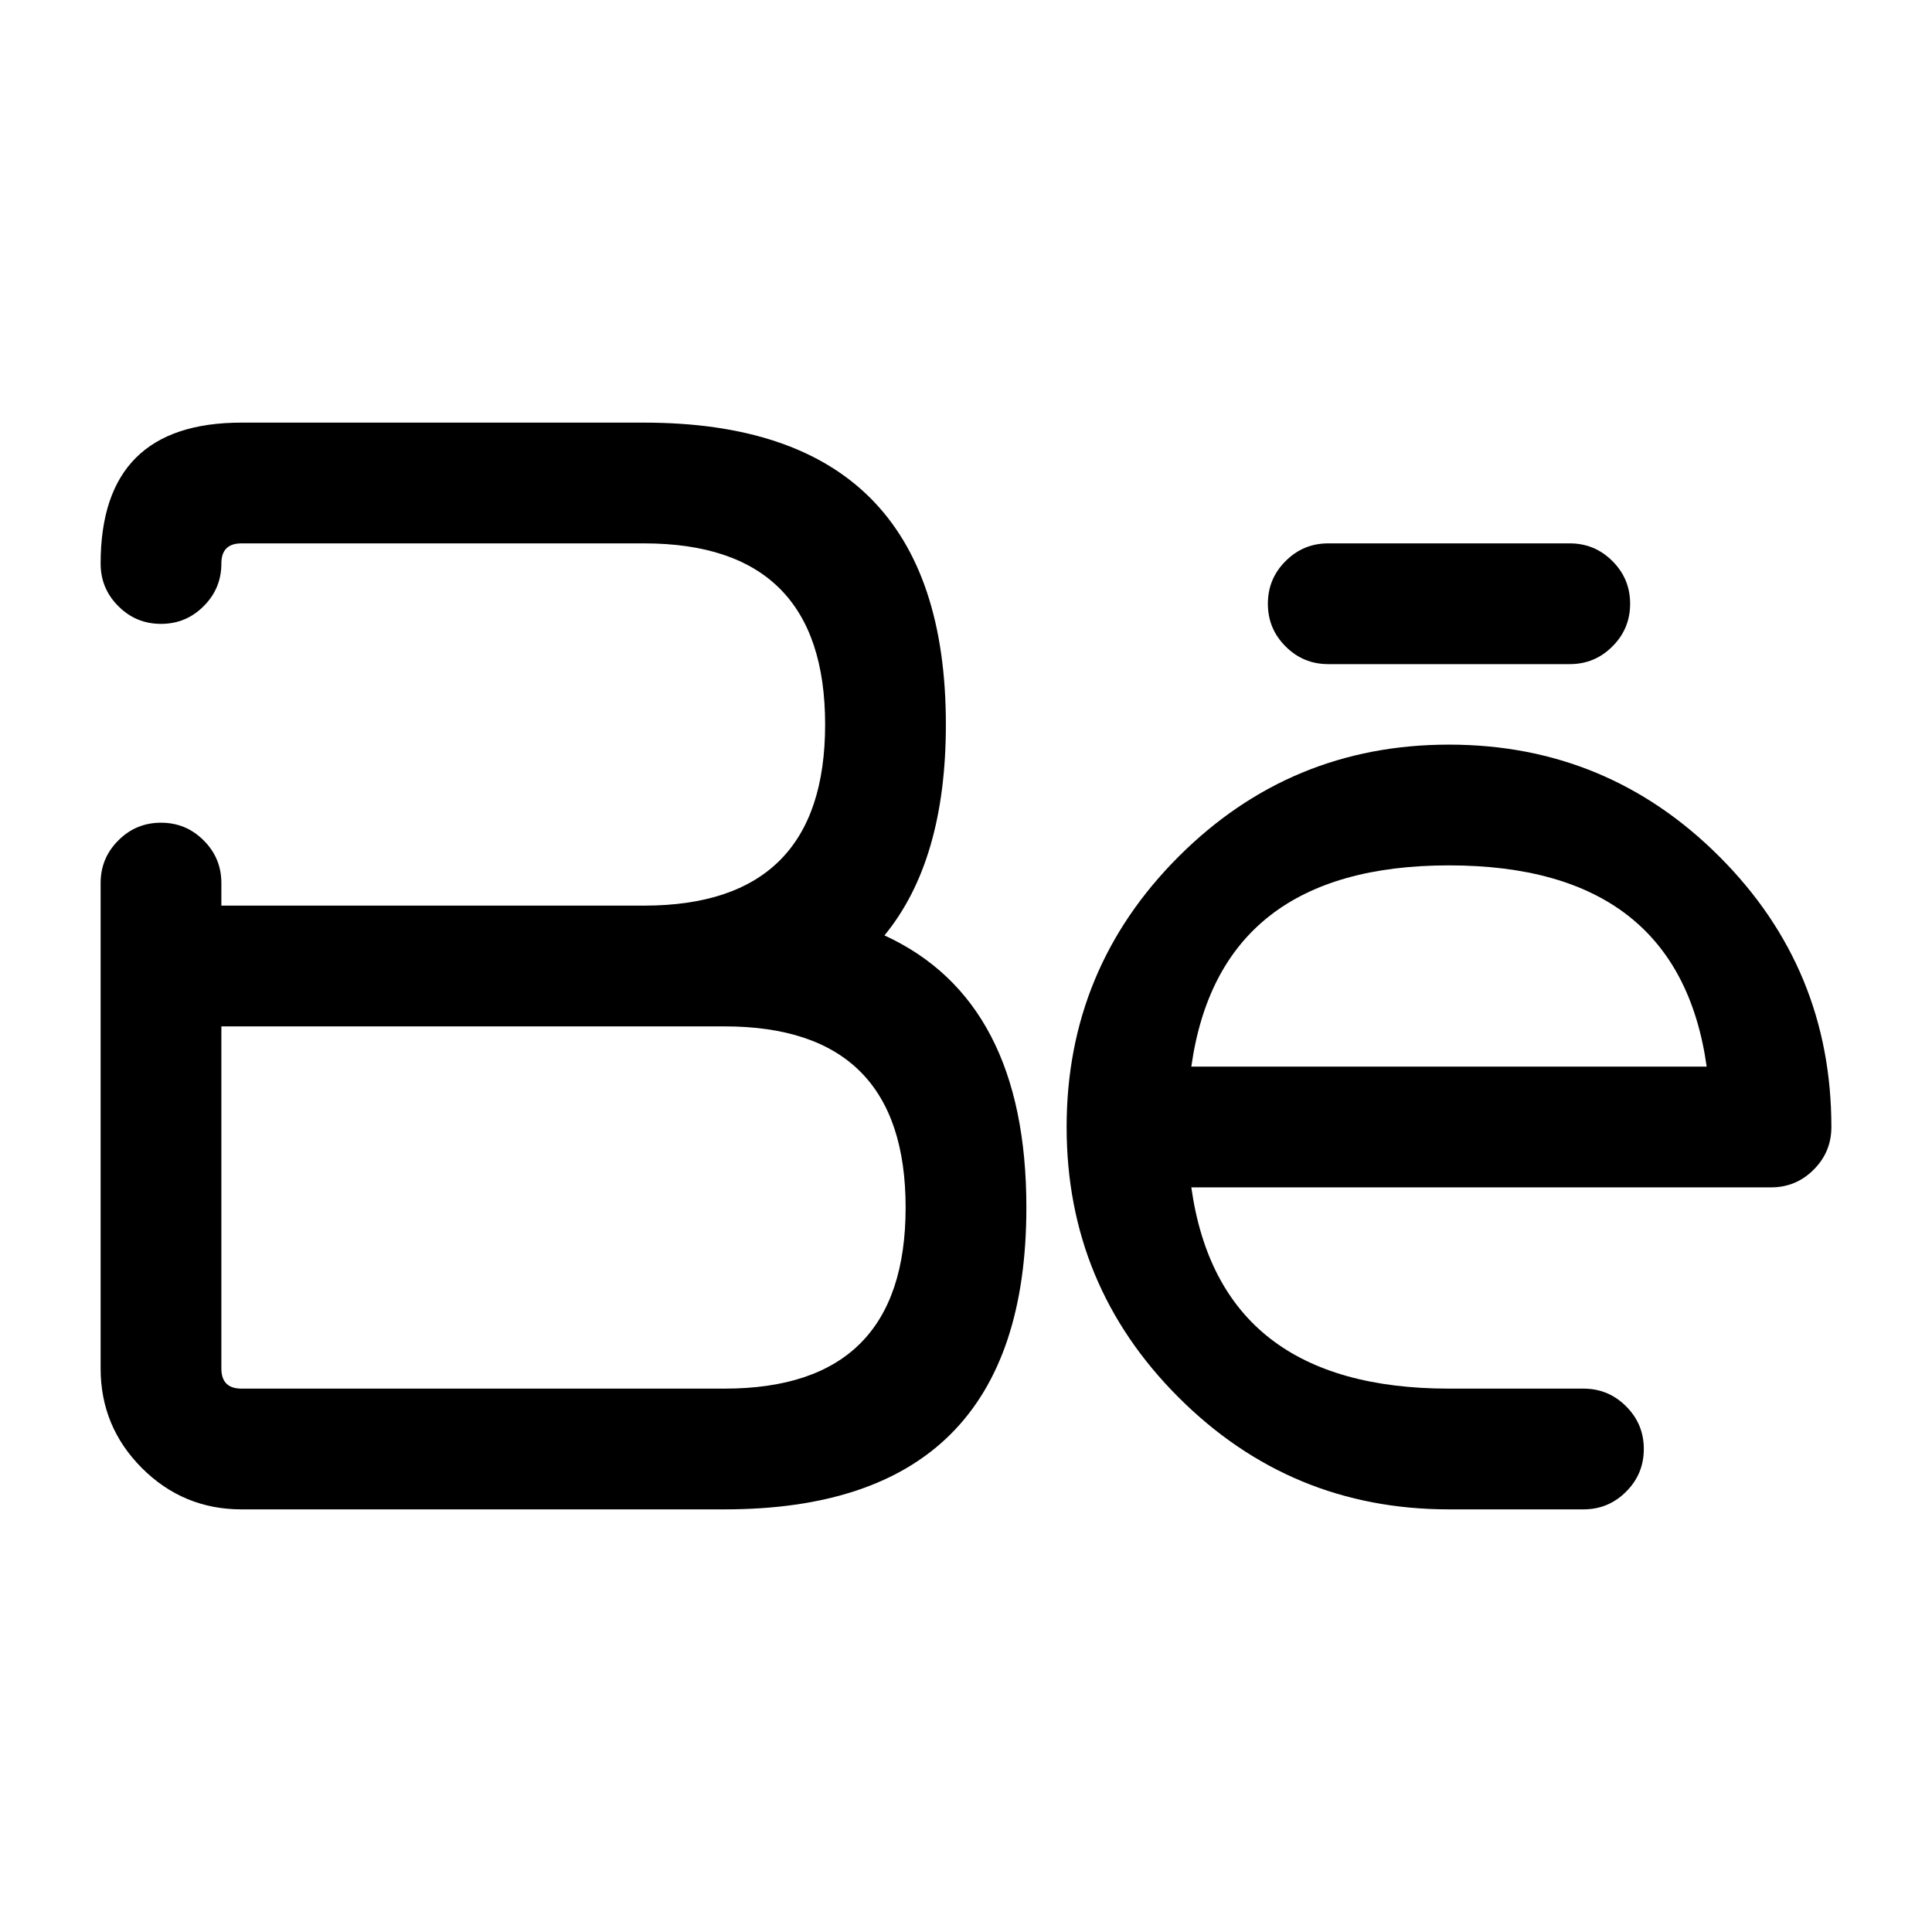 <svg xmlns="http://www.w3.org/2000/svg" width="24" height="24" viewBox="0 0 24 24">
  <defs/>
  <path d="M1.25,7 Q1.25,5.25 3,5.25 L8,5.25 Q11.75,5.25 11.75,9 Q11.75,10.692 10.987,11.62 Q12.75,12.429 12.75,15 Q12.75,18.75 9,18.75 L3,18.75 Q2.277,18.75 1.763,18.237 Q1.25,17.723 1.25,17 L1.25,10.97 Q1.25,10.659 1.47,10.44 Q1.689,10.22 2,10.22 Q2.311,10.22 2.53,10.44 Q2.75,10.659 2.75,10.97 L2.75,11.25 L8,11.25 Q10.25,11.25 10.25,9 Q10.25,6.75 8,6.75 L3,6.75 Q2.75,6.75 2.75,7 Q2.75,7.311 2.53,7.53 Q2.311,7.75 2,7.75 Q1.689,7.75 1.47,7.53 Q1.25,7.311 1.25,7 Z M8,12.75 L2.75,12.75 L2.75,17 Q2.75,17.25 3,17.25 L9,17.25 Q11.25,17.25 11.25,15 Q11.25,12.75 9,12.75 L8,12.75 Z"/>
  <path d="M14.799,14.75 Q15.15,17.25 18,17.25 L19.67,17.25 Q19.981,17.25 20.2,17.47 Q20.42,17.689 20.42,18 Q20.42,18.311 20.2,18.53 Q19.981,18.75 19.67,18.75 L18,18.75 Q16.032,18.75 14.641,17.359 Q13.25,15.969 13.25,14.001 L13.25,14 Q13.25,12.032 14.641,10.641 Q16.032,9.25 18,9.25 Q19.968,9.25 21.359,10.641 Q22.75,12.032 22.75,14 Q22.75,14.311 22.53,14.53 Q22.311,14.75 22,14.75 L14.799,14.75 Z M14.799,13.25 L21.201,13.25 Q20.85,10.75 18,10.75 Q15.15,10.75 14.799,13.25 Z"/>
  <path d="M19.5,8.25 L16.5,8.25 Q16.189,8.25 15.97,8.03 Q15.75,7.811 15.75,7.5 Q15.75,7.189 15.97,6.97 Q16.189,6.75 16.5,6.75 L19.5,6.75 Q19.811,6.75 20.03,6.97 Q20.25,7.189 20.25,7.5 Q20.25,7.811 20.03,8.03 Q19.811,8.25 19.5,8.25 Z"/>
</svg>

